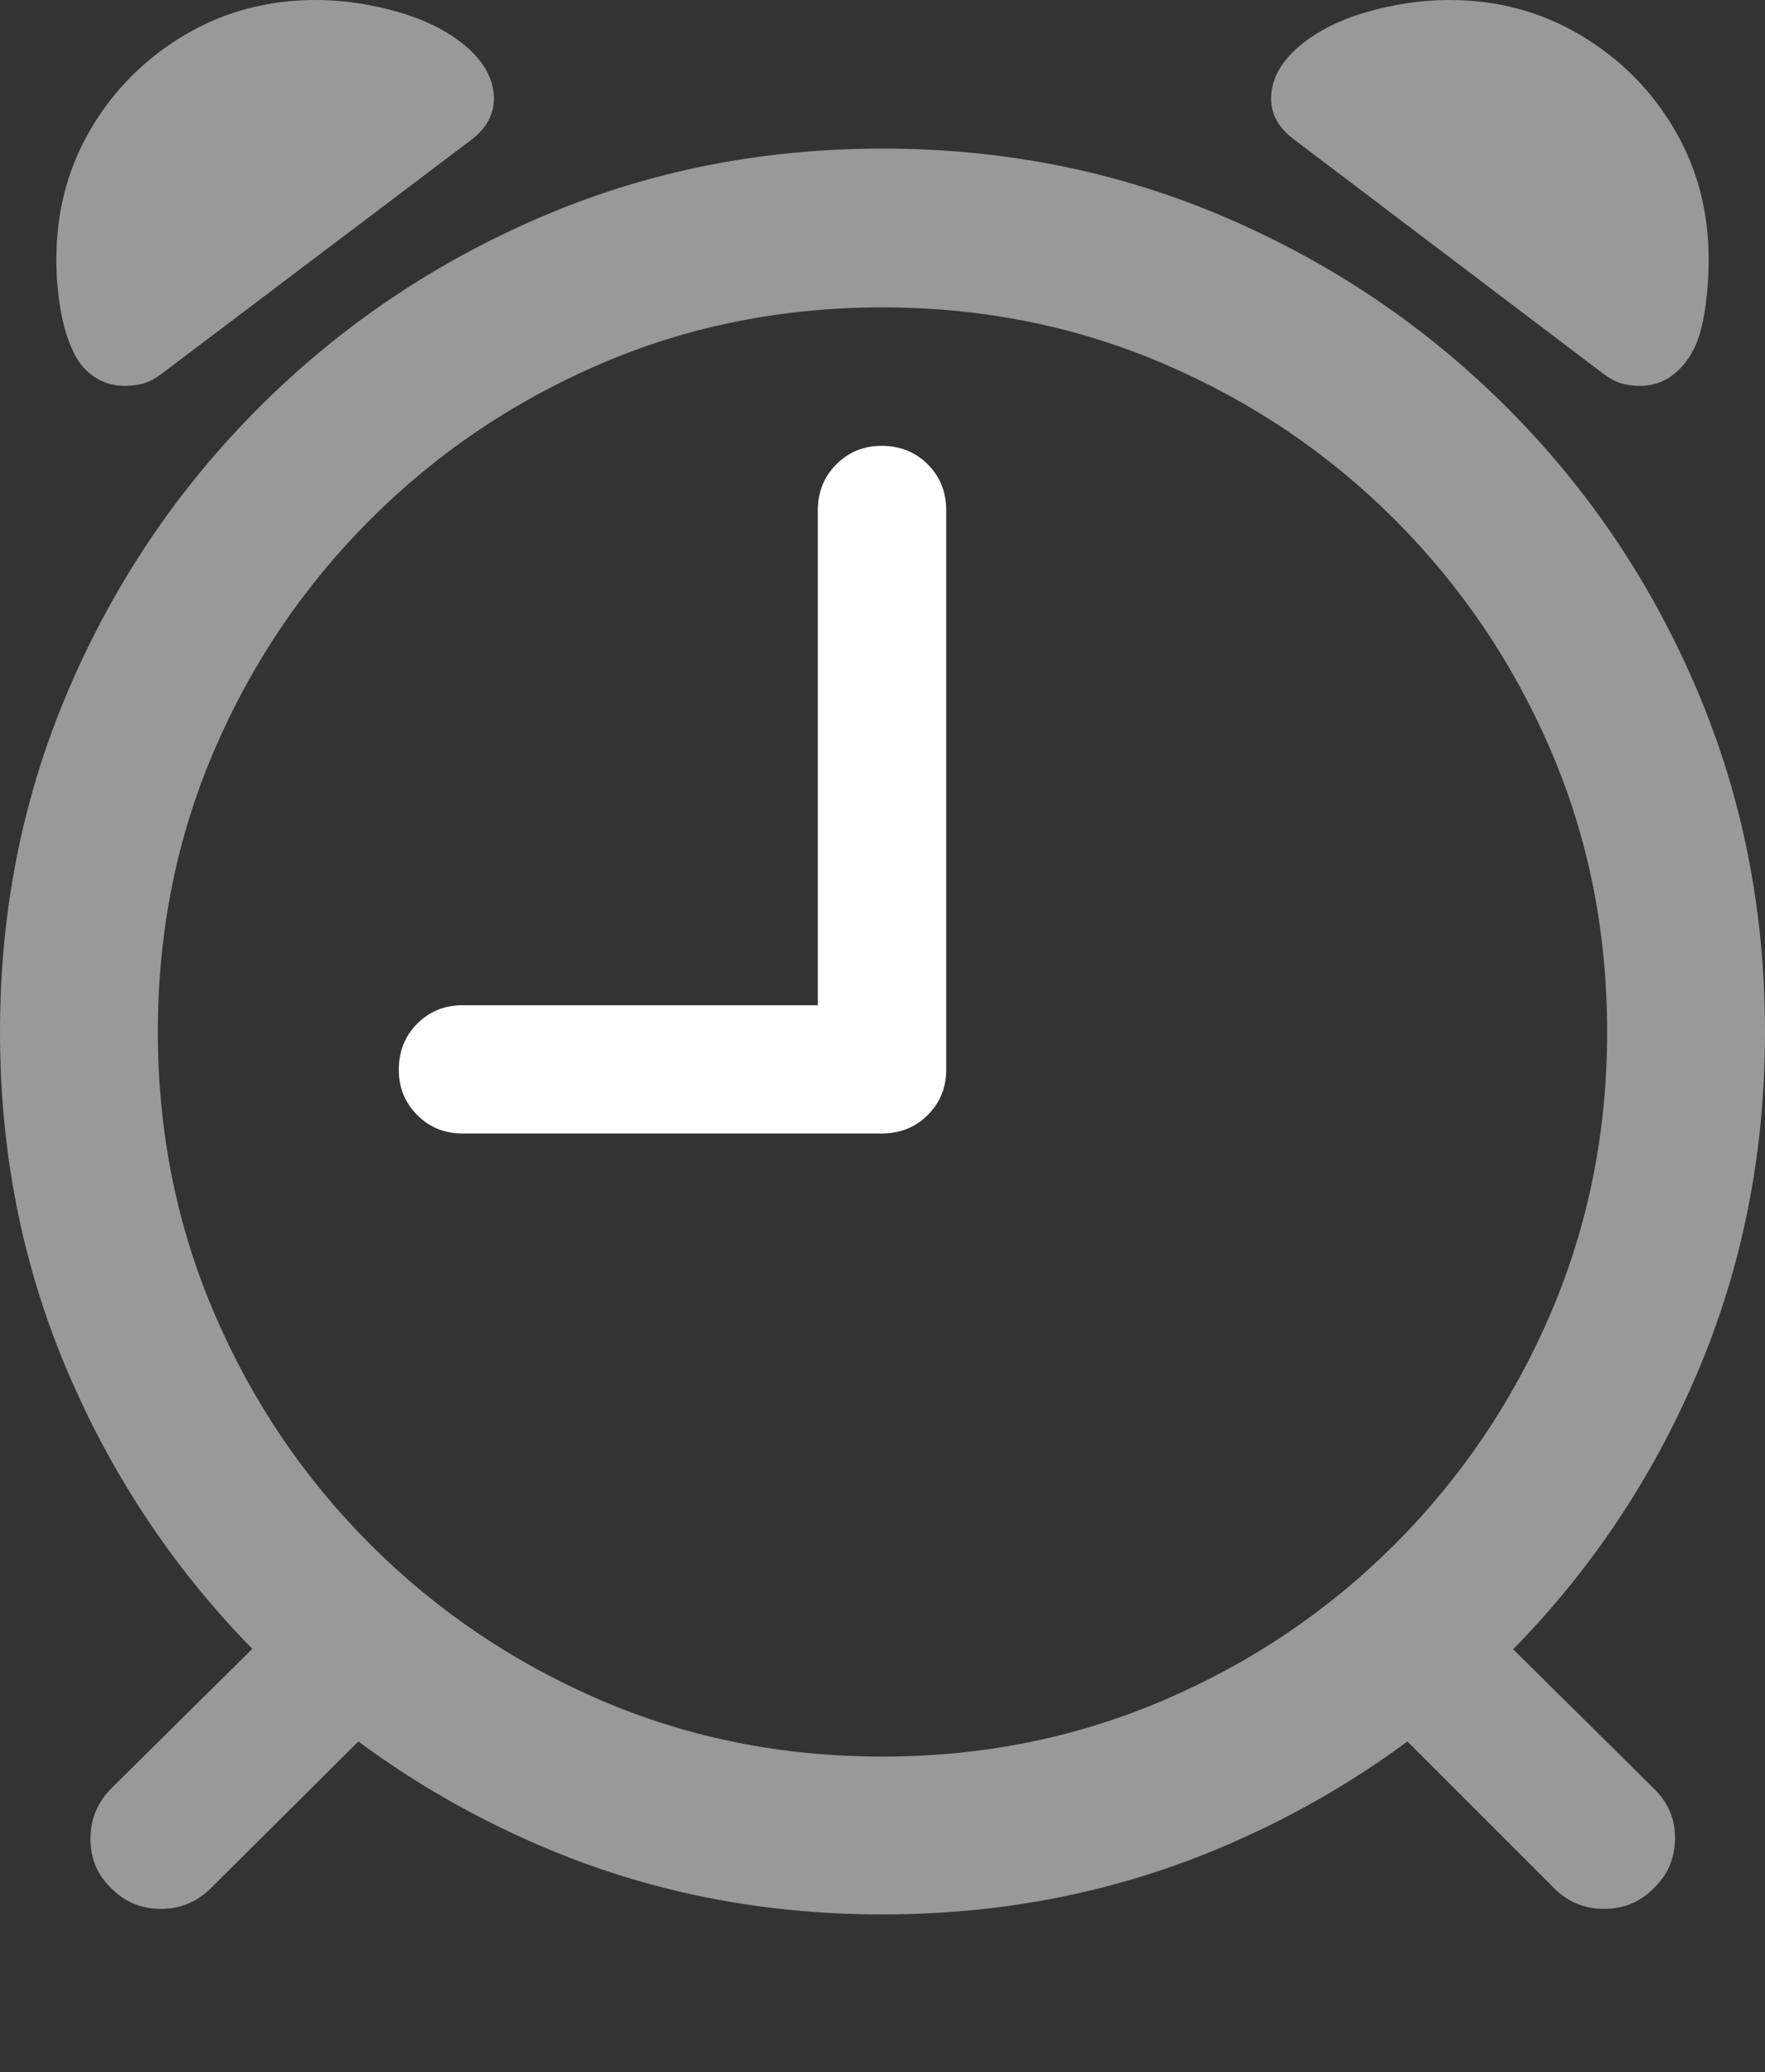 <?xml version="1.0" encoding="UTF-8"?>
<!--Generator: Apple Native CoreSVG 175.5-->
<!DOCTYPE svg
PUBLIC "-//W3C//DTD SVG 1.1//EN"
       "http://www.w3.org/Graphics/SVG/1.1/DTD/svg11.dtd">
<svg version="1.1" xmlns="http://www.w3.org/2000/svg" xmlns:xlink="http://www.w3.org/1999/xlink" width="18.672" height="21.924">
 <rect width="100%" height="100%" fill="#333333" stroke="none"/>
 <g>
  <rect height="21.924" opacity="0" width="18.672" x="0" y="0"/>
  <path d="M9.336 20.254Q11.27 20.254 12.964 19.526Q14.658 18.799 15.942 17.515Q17.227 16.23 17.949 14.541Q18.672 12.852 18.672 10.918Q18.672 8.984 17.949 7.29Q17.227 5.596 15.942 4.312Q14.658 3.027 12.964 2.3Q11.27 1.572 9.336 1.572Q7.402 1.572 5.713 2.3Q4.023 3.027 2.739 4.312Q1.455 5.596 0.728 7.29Q0 8.984 0 10.918Q0 12.852 0.728 14.541Q1.455 16.23 2.739 17.515Q4.023 18.799 5.713 19.526Q7.402 20.254 9.336 20.254ZM9.336 18.584Q7.744 18.584 6.357 17.988Q4.971 17.393 3.916 16.338Q2.861 15.283 2.266 13.892Q1.67 12.5 1.67 10.918Q1.67 9.326 2.266 7.939Q2.861 6.553 3.916 5.498Q4.971 4.443 6.357 3.848Q7.744 3.252 9.336 3.252Q10.918 3.252 12.31 3.848Q13.701 4.443 14.756 5.498Q15.81 6.553 16.406 7.939Q17.002 9.326 17.002 10.918Q17.002 12.5 16.406 13.892Q15.81 15.283 14.756 16.338Q13.701 17.393 12.31 17.988Q10.918 18.584 9.336 18.584ZM1.318 4.082Q1.426 4.082 1.514 4.058Q1.602 4.033 1.709 3.955L4.98 1.484Q5.225 1.299 5.225 1.045Q5.225 0.762 4.961 0.518Q4.678 0.264 4.229 0.132Q3.779 0 3.34 0Q2.578 0 1.953 0.371Q1.328 0.742 0.962 1.362Q0.596 1.982 0.596 2.744Q0.596 3.018 0.64 3.271Q0.684 3.525 0.762 3.691Q0.84 3.877 0.986 3.979Q1.133 4.082 1.318 4.082ZM17.354 4.082Q17.539 4.082 17.686 3.975Q17.832 3.867 17.92 3.691Q17.998 3.535 18.037 3.276Q18.076 3.018 18.076 2.744Q18.076 1.982 17.71 1.362Q17.344 0.742 16.719 0.371Q16.094 0 15.332 0Q14.893 0 14.443 0.132Q13.994 0.264 13.711 0.518Q13.447 0.762 13.447 1.045Q13.447 1.299 13.701 1.484L16.963 3.955Q17.07 4.033 17.158 4.058Q17.246 4.082 17.354 4.082ZM1.172 19.971Q1.387 20.195 1.704 20.195Q2.021 20.195 2.246 19.961L4.092 18.125L3.037 17.08L1.182 18.916Q0.957 19.141 0.957 19.453Q0.957 19.766 1.172 19.971ZM17.5 19.971Q17.715 19.766 17.72 19.453Q17.725 19.141 17.49 18.916L15.635 17.08L14.59 18.125L16.426 19.961Q16.65 20.195 16.968 20.195Q17.285 20.195 17.5 19.971Z" fill="rgba(255,255,255,0.5)"/>
  <path d="M4.893 11.992L9.326 11.992Q9.619 11.992 9.814 11.797Q10.01 11.602 10.01 11.318L10.01 5.4Q10.01 5.107 9.814 4.912Q9.619 4.717 9.326 4.717Q9.043 4.717 8.848 4.912Q8.652 5.107 8.652 5.4L8.652 10.635L4.893 10.635Q4.609 10.635 4.414 10.83Q4.219 11.025 4.219 11.318Q4.219 11.602 4.414 11.797Q4.609 11.992 4.893 11.992Z" fill="#ffffff"/>
 </g>
</svg>
